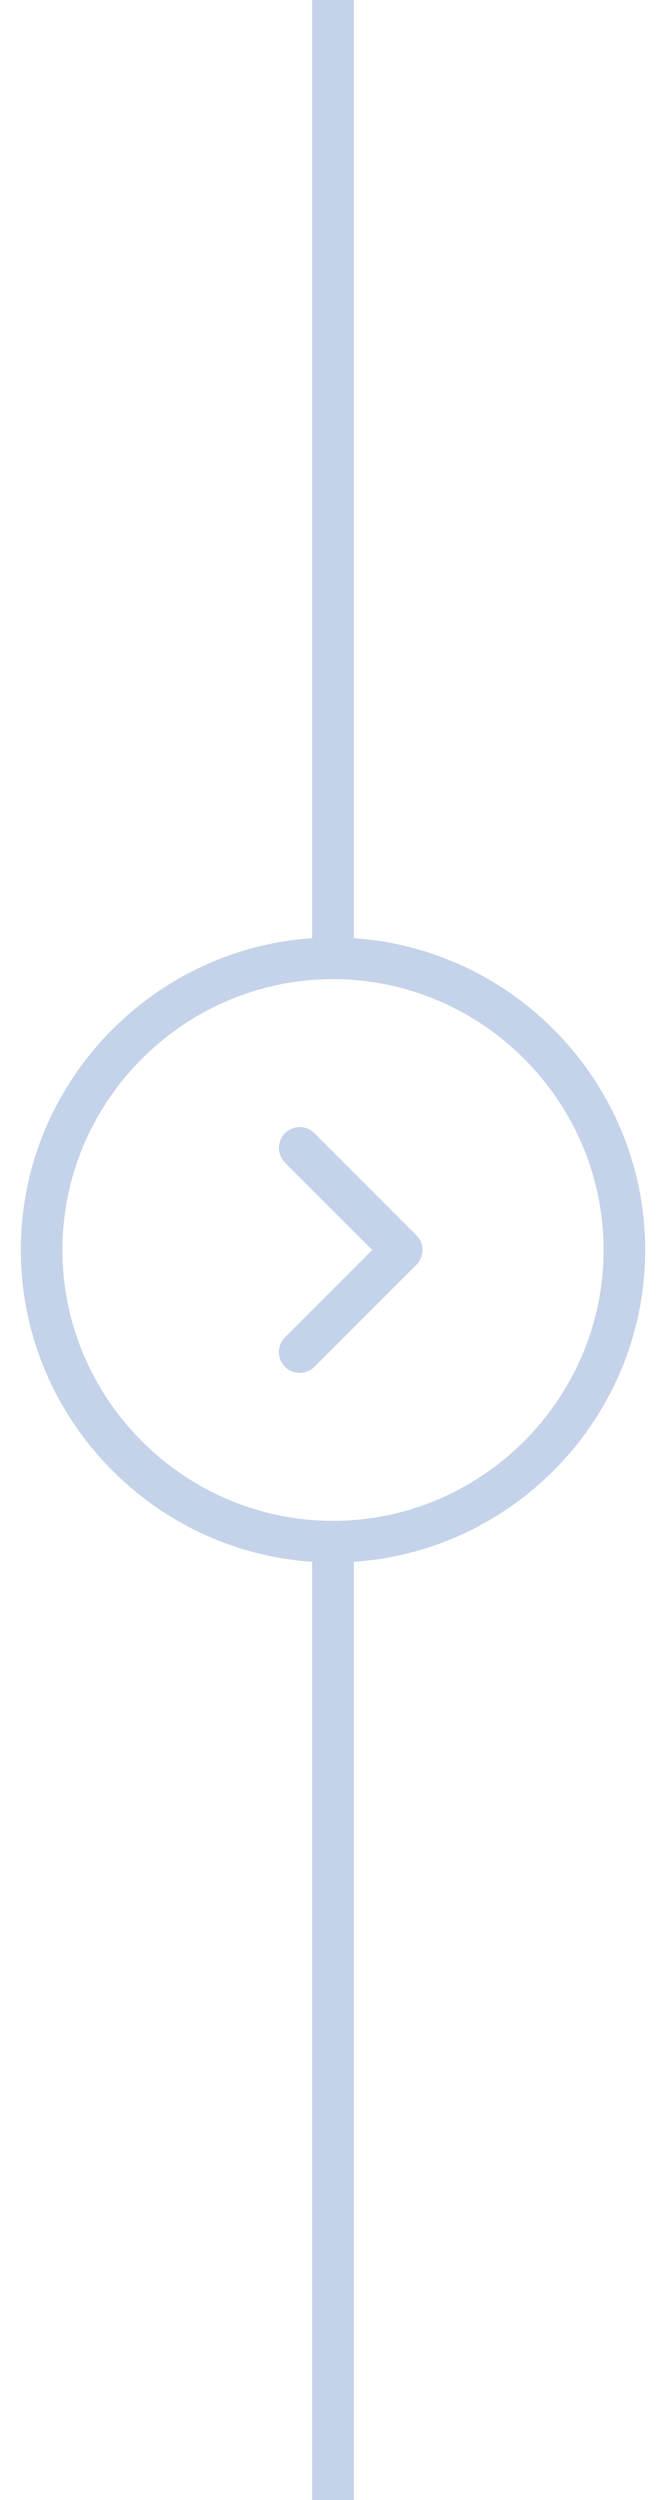 <svg width="16" height="60" viewBox="0 0 16 60" fill="none" xmlns="http://www.w3.org/2000/svg">
<path d="M1 30C1 26.15 4.15 23 8 23C11.85 23 15 26.15 15 30C15 33.85 11.85 37 8 37C4.15 37 1 33.85 1 30Z" stroke="#C4D3E9" stroke-miterlimit="10" stroke-linecap="round" stroke-linejoin="round"/>
<path d="M7.2 27.55L9.65 30L7.2 32.45" stroke="#C4D3E9" stroke-miterlimit="10" stroke-linecap="round" stroke-linejoin="round"/>
<path fill-rule="evenodd" clip-rule="evenodd" d="M7.5 23L7.5 -4.37114e-08L8.5 0L8.5 23L7.5 23Z" fill="#C4D3E9"/>
<path fill-rule="evenodd" clip-rule="evenodd" d="M7.5 60L7.5 37L8.5 37L8.5 60L7.5 60Z" fill="#C4D3E9"/>
</svg>
